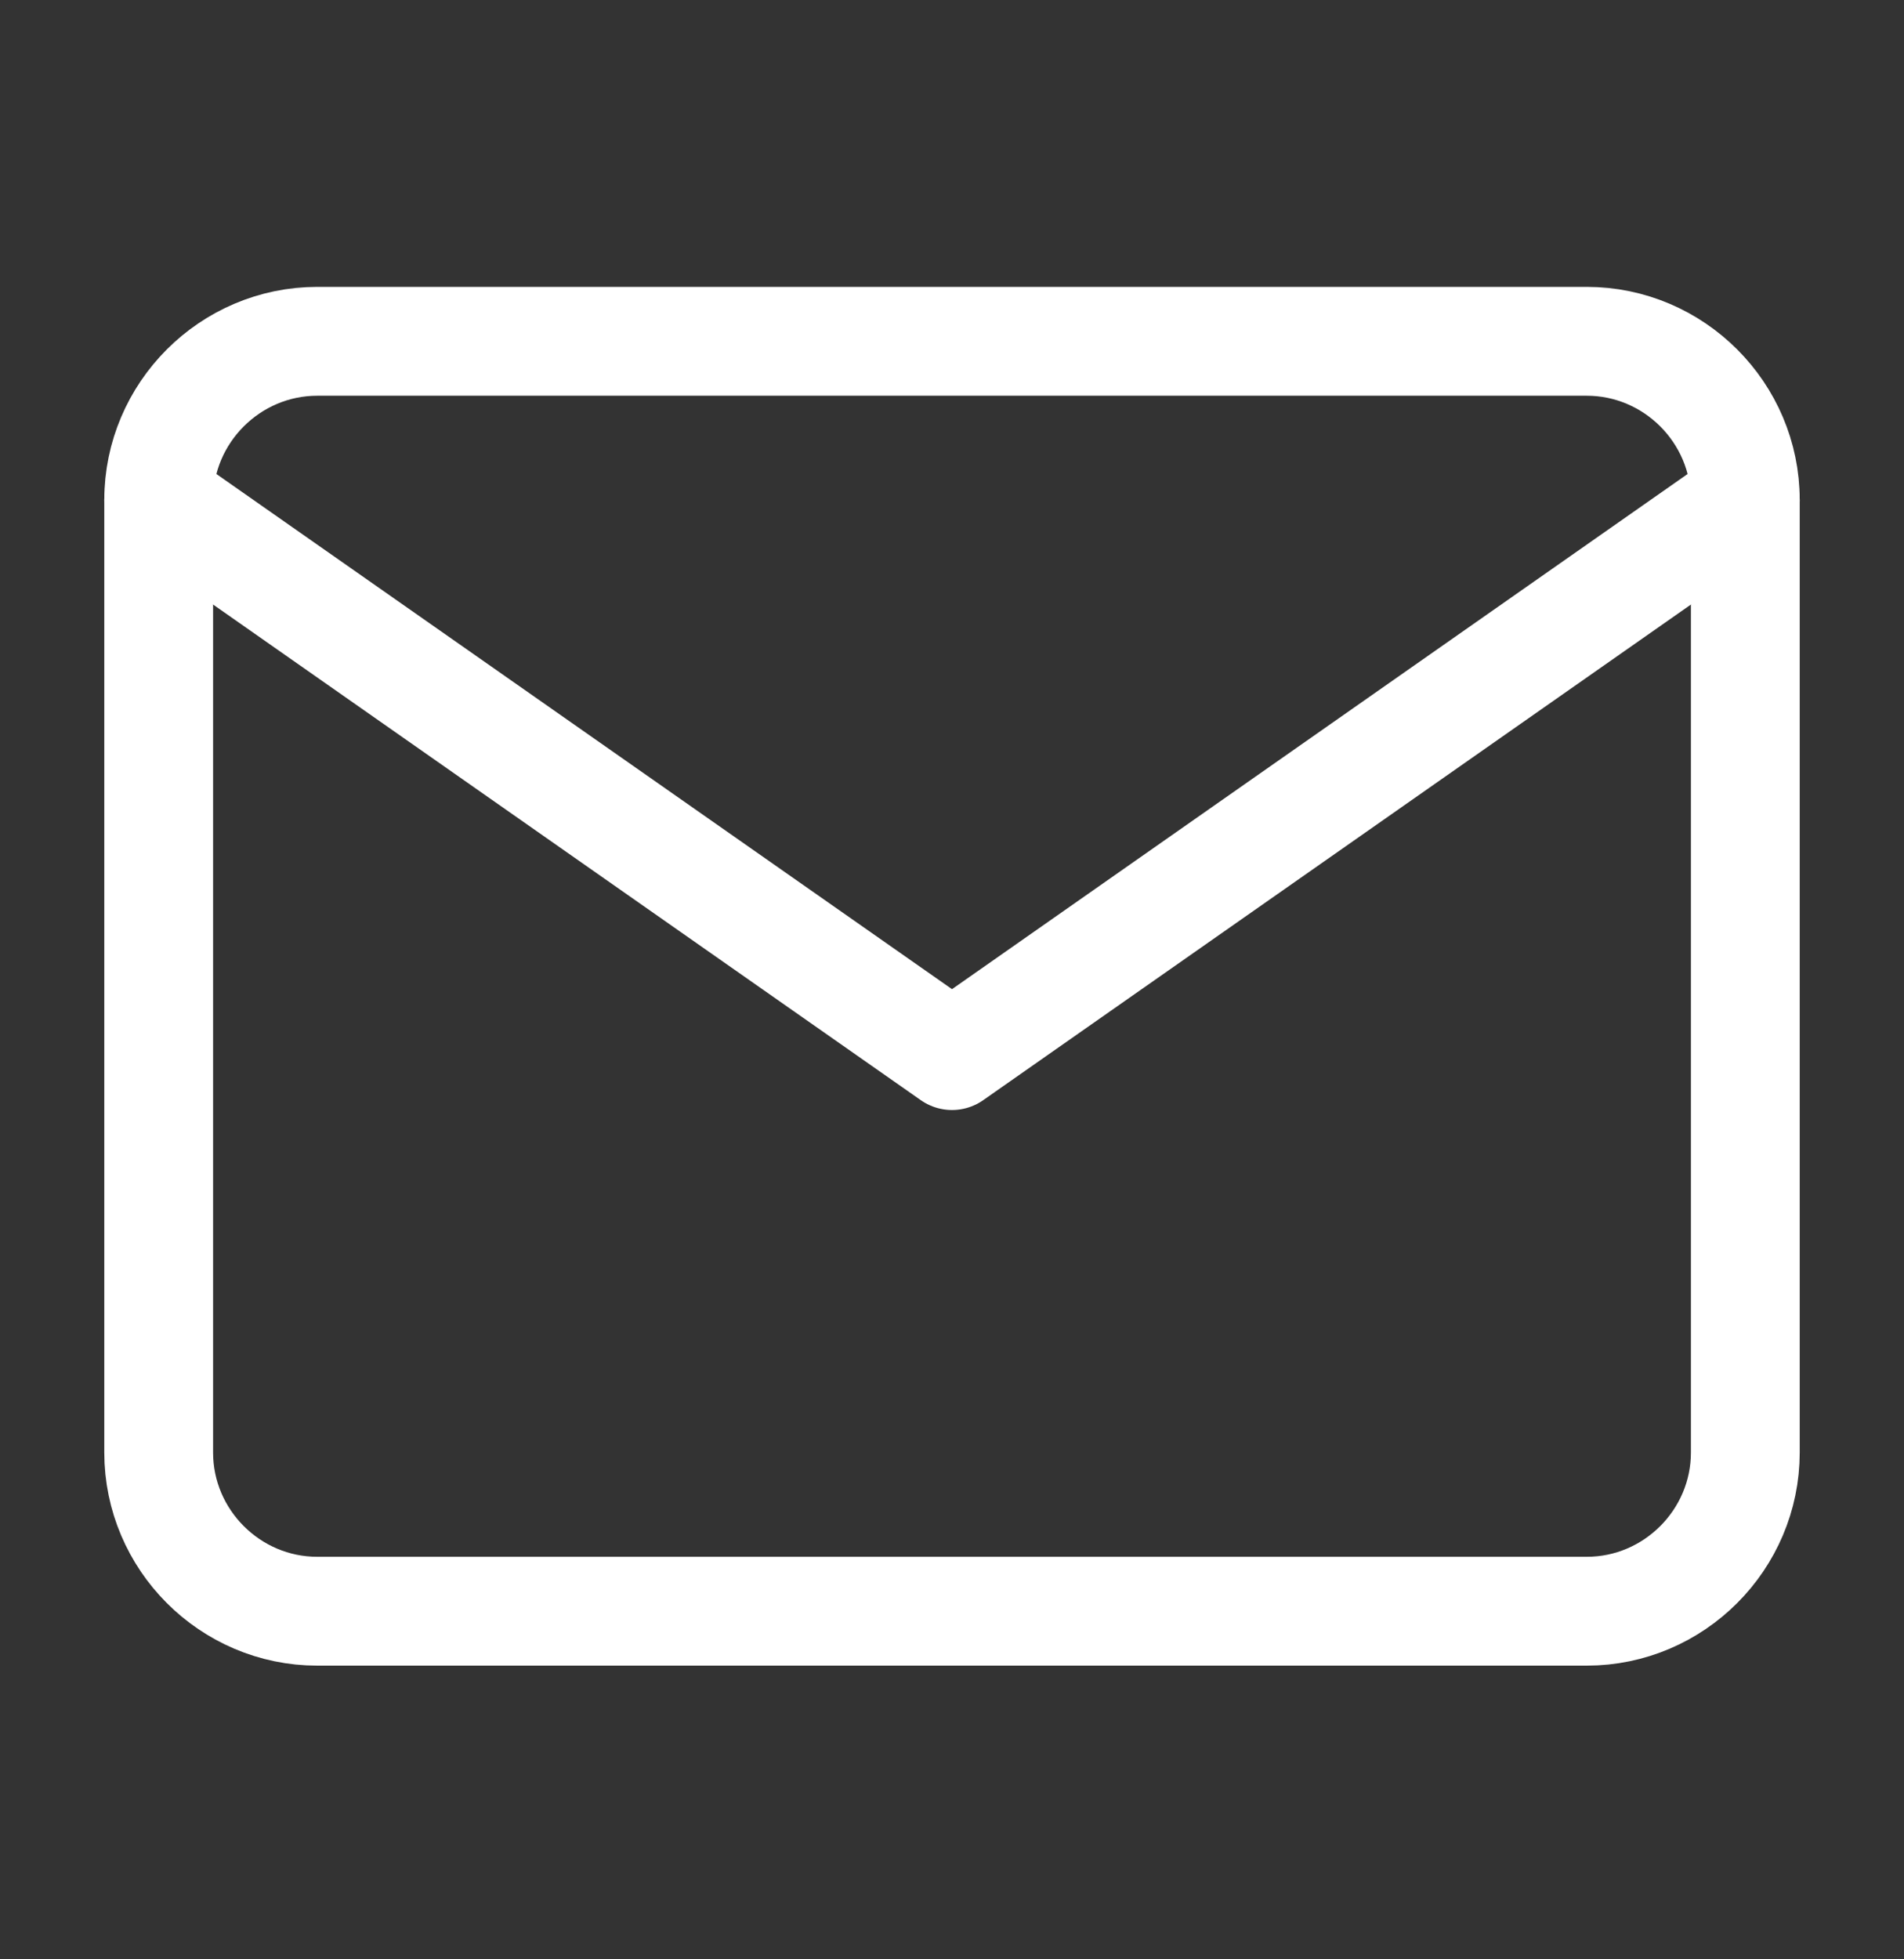 <svg width="35" height="36" viewBox="0 0 35 36" fill="none" xmlns="http://www.w3.org/2000/svg">
<rect x="0" y="0" width="35" height="36" fill="#333333" stroke="none"/>
<path d="M5.833 6.271H29.167C30.771 6.271 32.083 7.583 32.083 9.187V26.687C32.083 28.291 30.771 29.604 29.167 29.604H5.833C4.229 29.604 2.917 28.291 2.917 26.687V9.187C2.917 7.583 4.229 6.271 5.833 6.271Z" stroke="white" stroke-width="2" stroke-linecap="round" stroke-linejoin="round"/>
<path d="M32.083 9.187L17.5 19.395L2.917 9.187" stroke="white" stroke-width="2" stroke-linecap="round" stroke-linejoin="round"/>
</svg>
